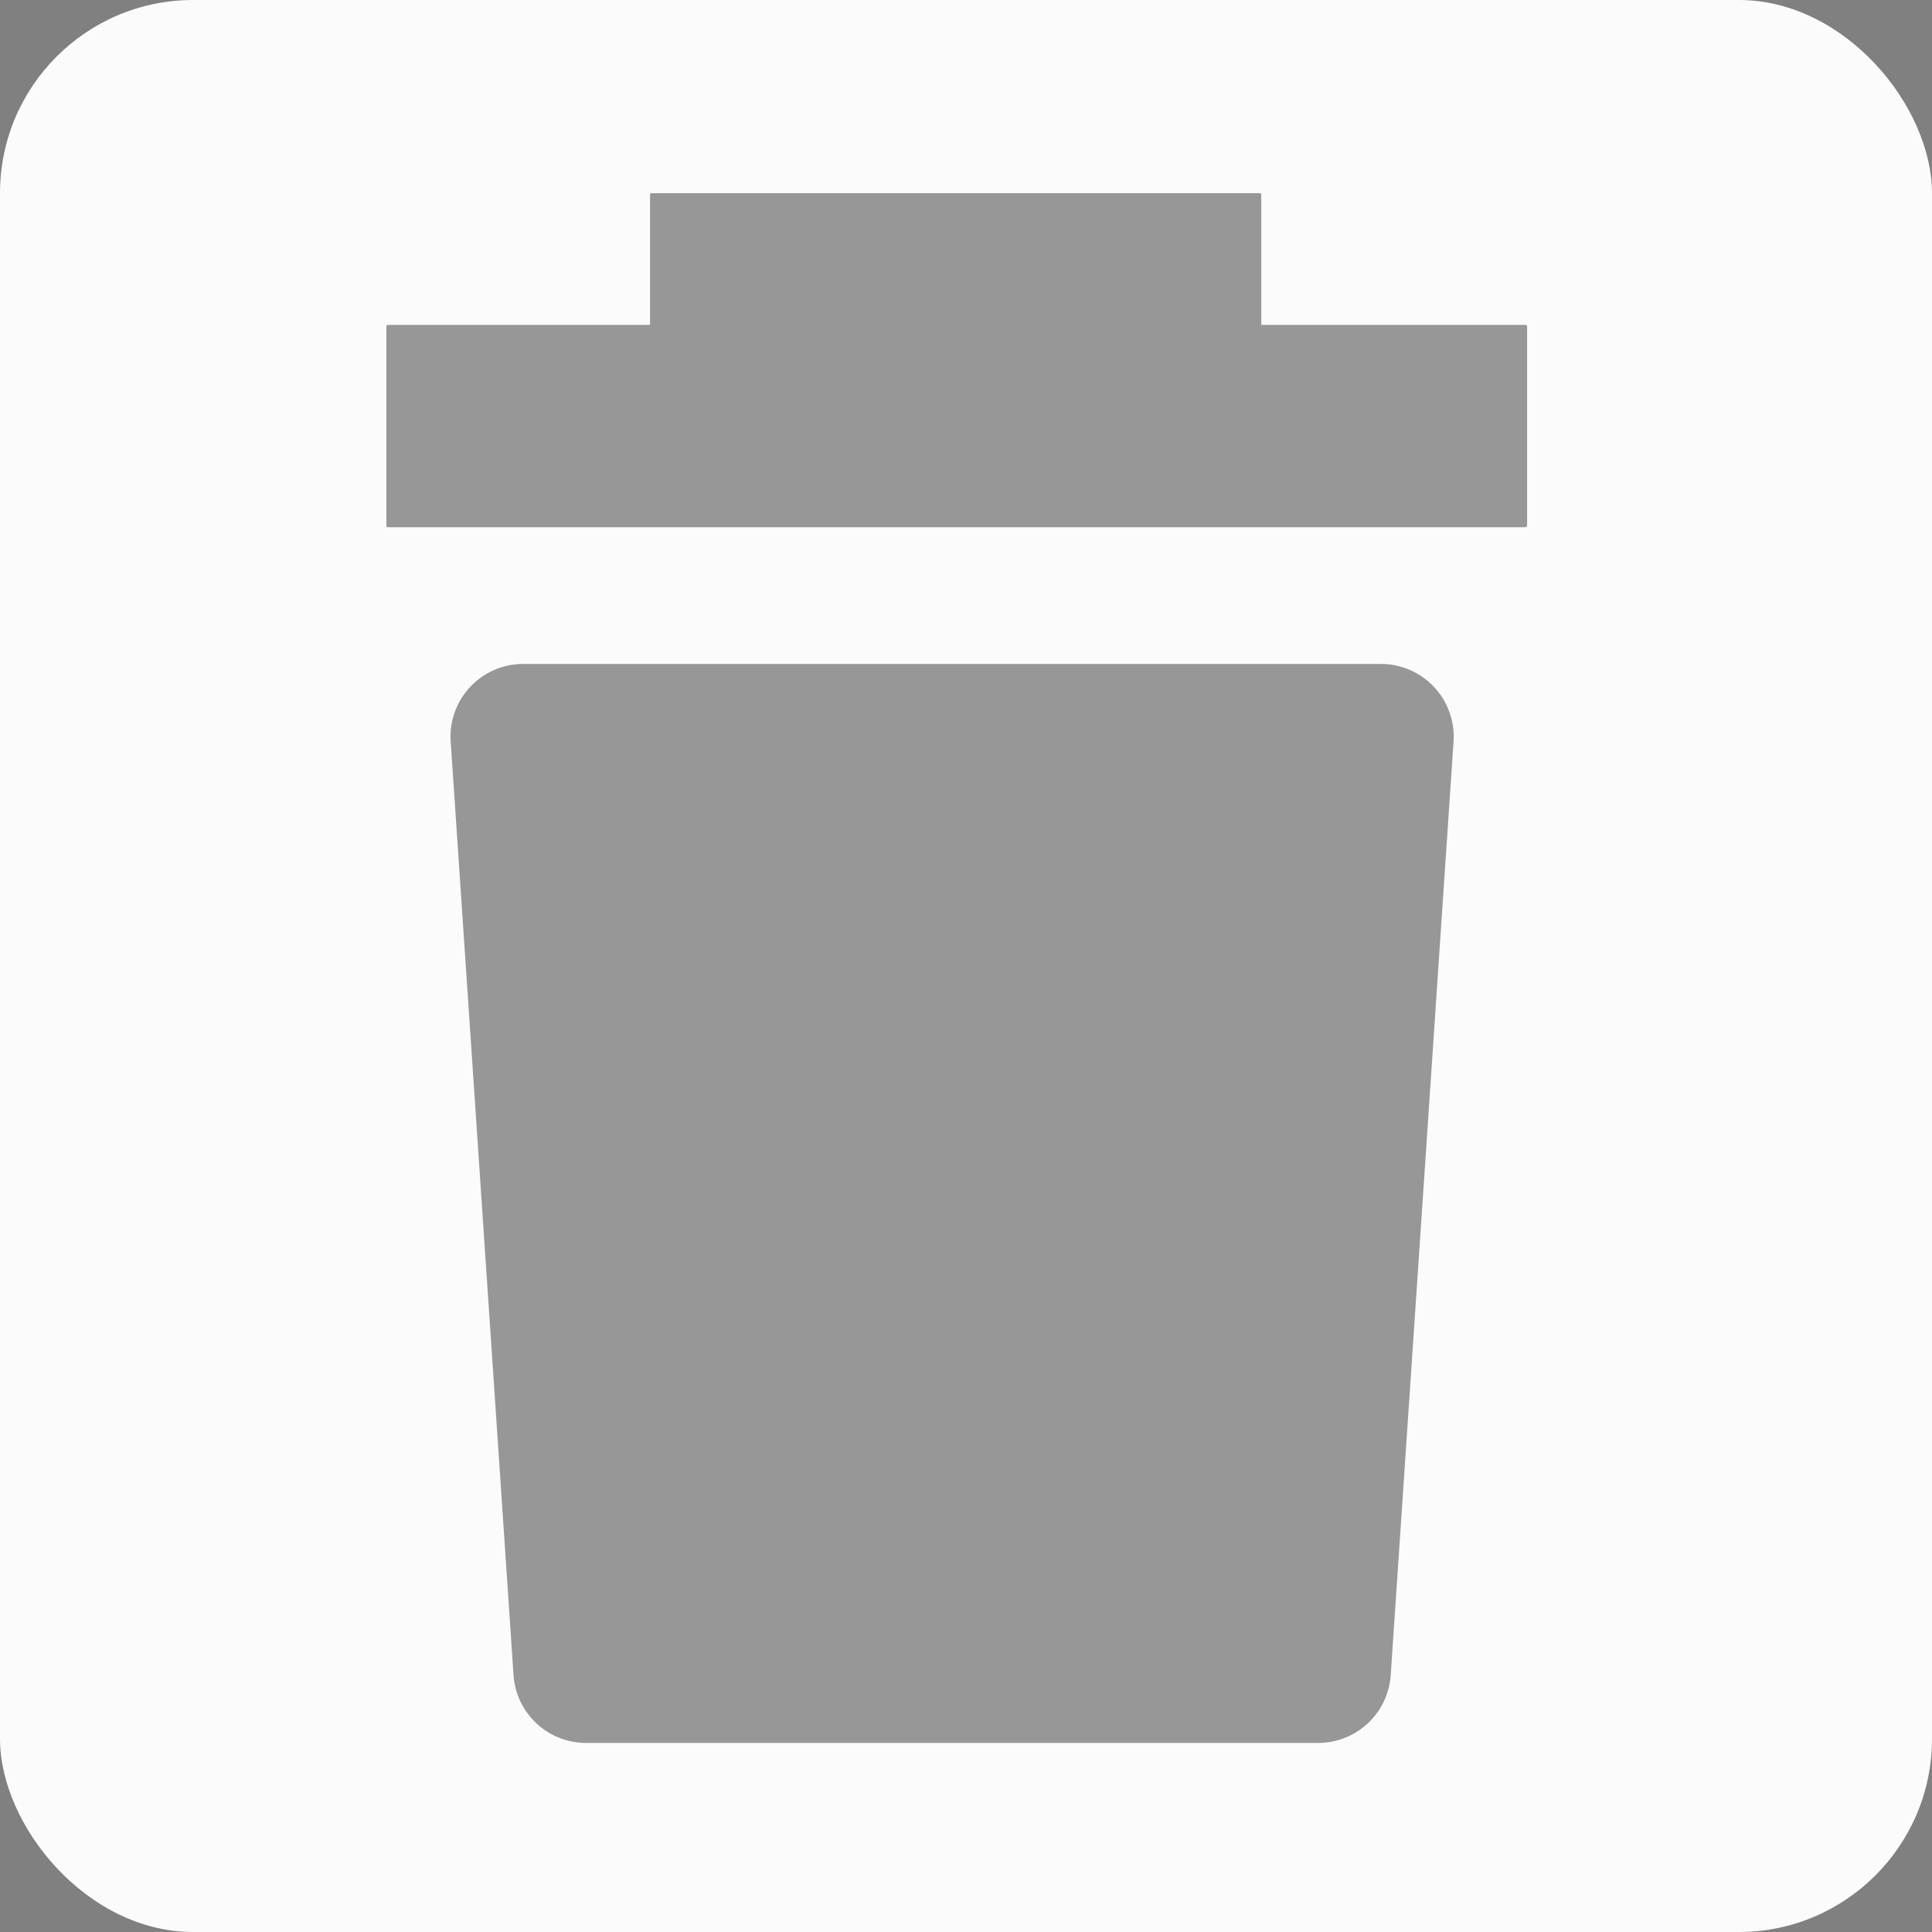 <svg xmlns="http://www.w3.org/2000/svg" width="30" height="30" viewBox="0 0 30 30">
  <rect x="0" y="0" width="30" height="30" fill="#808080" stroke="none"/>
  <g id="Group_18236" data-name="Group 18236" transform="translate(-1815 -263)">
    <g id="Group_18229" data-name="Group 18229" transform="translate(7 -111)">
      <rect id="Rectangle_7337" data-name="Rectangle 7337" width="30" height="30" rx="3" transform="translate(1808 374)" fill="#fbfbfb"/>
    </g>
    <g id="trash" transform="translate(1821 266)">
      <g id="trash-2" data-name="trash" transform="translate(-186.5 -56.9)" opacity="0.4">
        <path id="Path_4" data-name="Path 4" d="M200.971,155.019H189.6a1.129,1.129,0,0,1-1.126-1.054l-.976-14.5a1.128,1.128,0,0,1,1.126-1.2h13.321a1.13,1.13,0,0,1,1.126,1.2l-.976,14.5A1.129,1.129,0,0,1,200.971,155.019Zm3.215-18.877H186.527a.025.025,0,0,1-.027-.027v-3.088a.025.025,0,0,1,.027-.027h17.659a.025.025,0,0,1,.027.027v3.086A.028.028,0,0,1,204.186,136.142Z" transform="translate(0 -74.055)"/>
        <path id="Path_5" data-name="Path 5" d="M348.264,60.464h-9.437a.025.025,0,0,1-.027-.027v-3.51a.025.025,0,0,1,.027-.027h9.437a.025.025,0,0,1,.027.027v3.51A.027.027,0,0,1,348.264,60.464Z" transform="translate(-148.206)"/>
      </g>
    </g>
  </g>
</svg>
